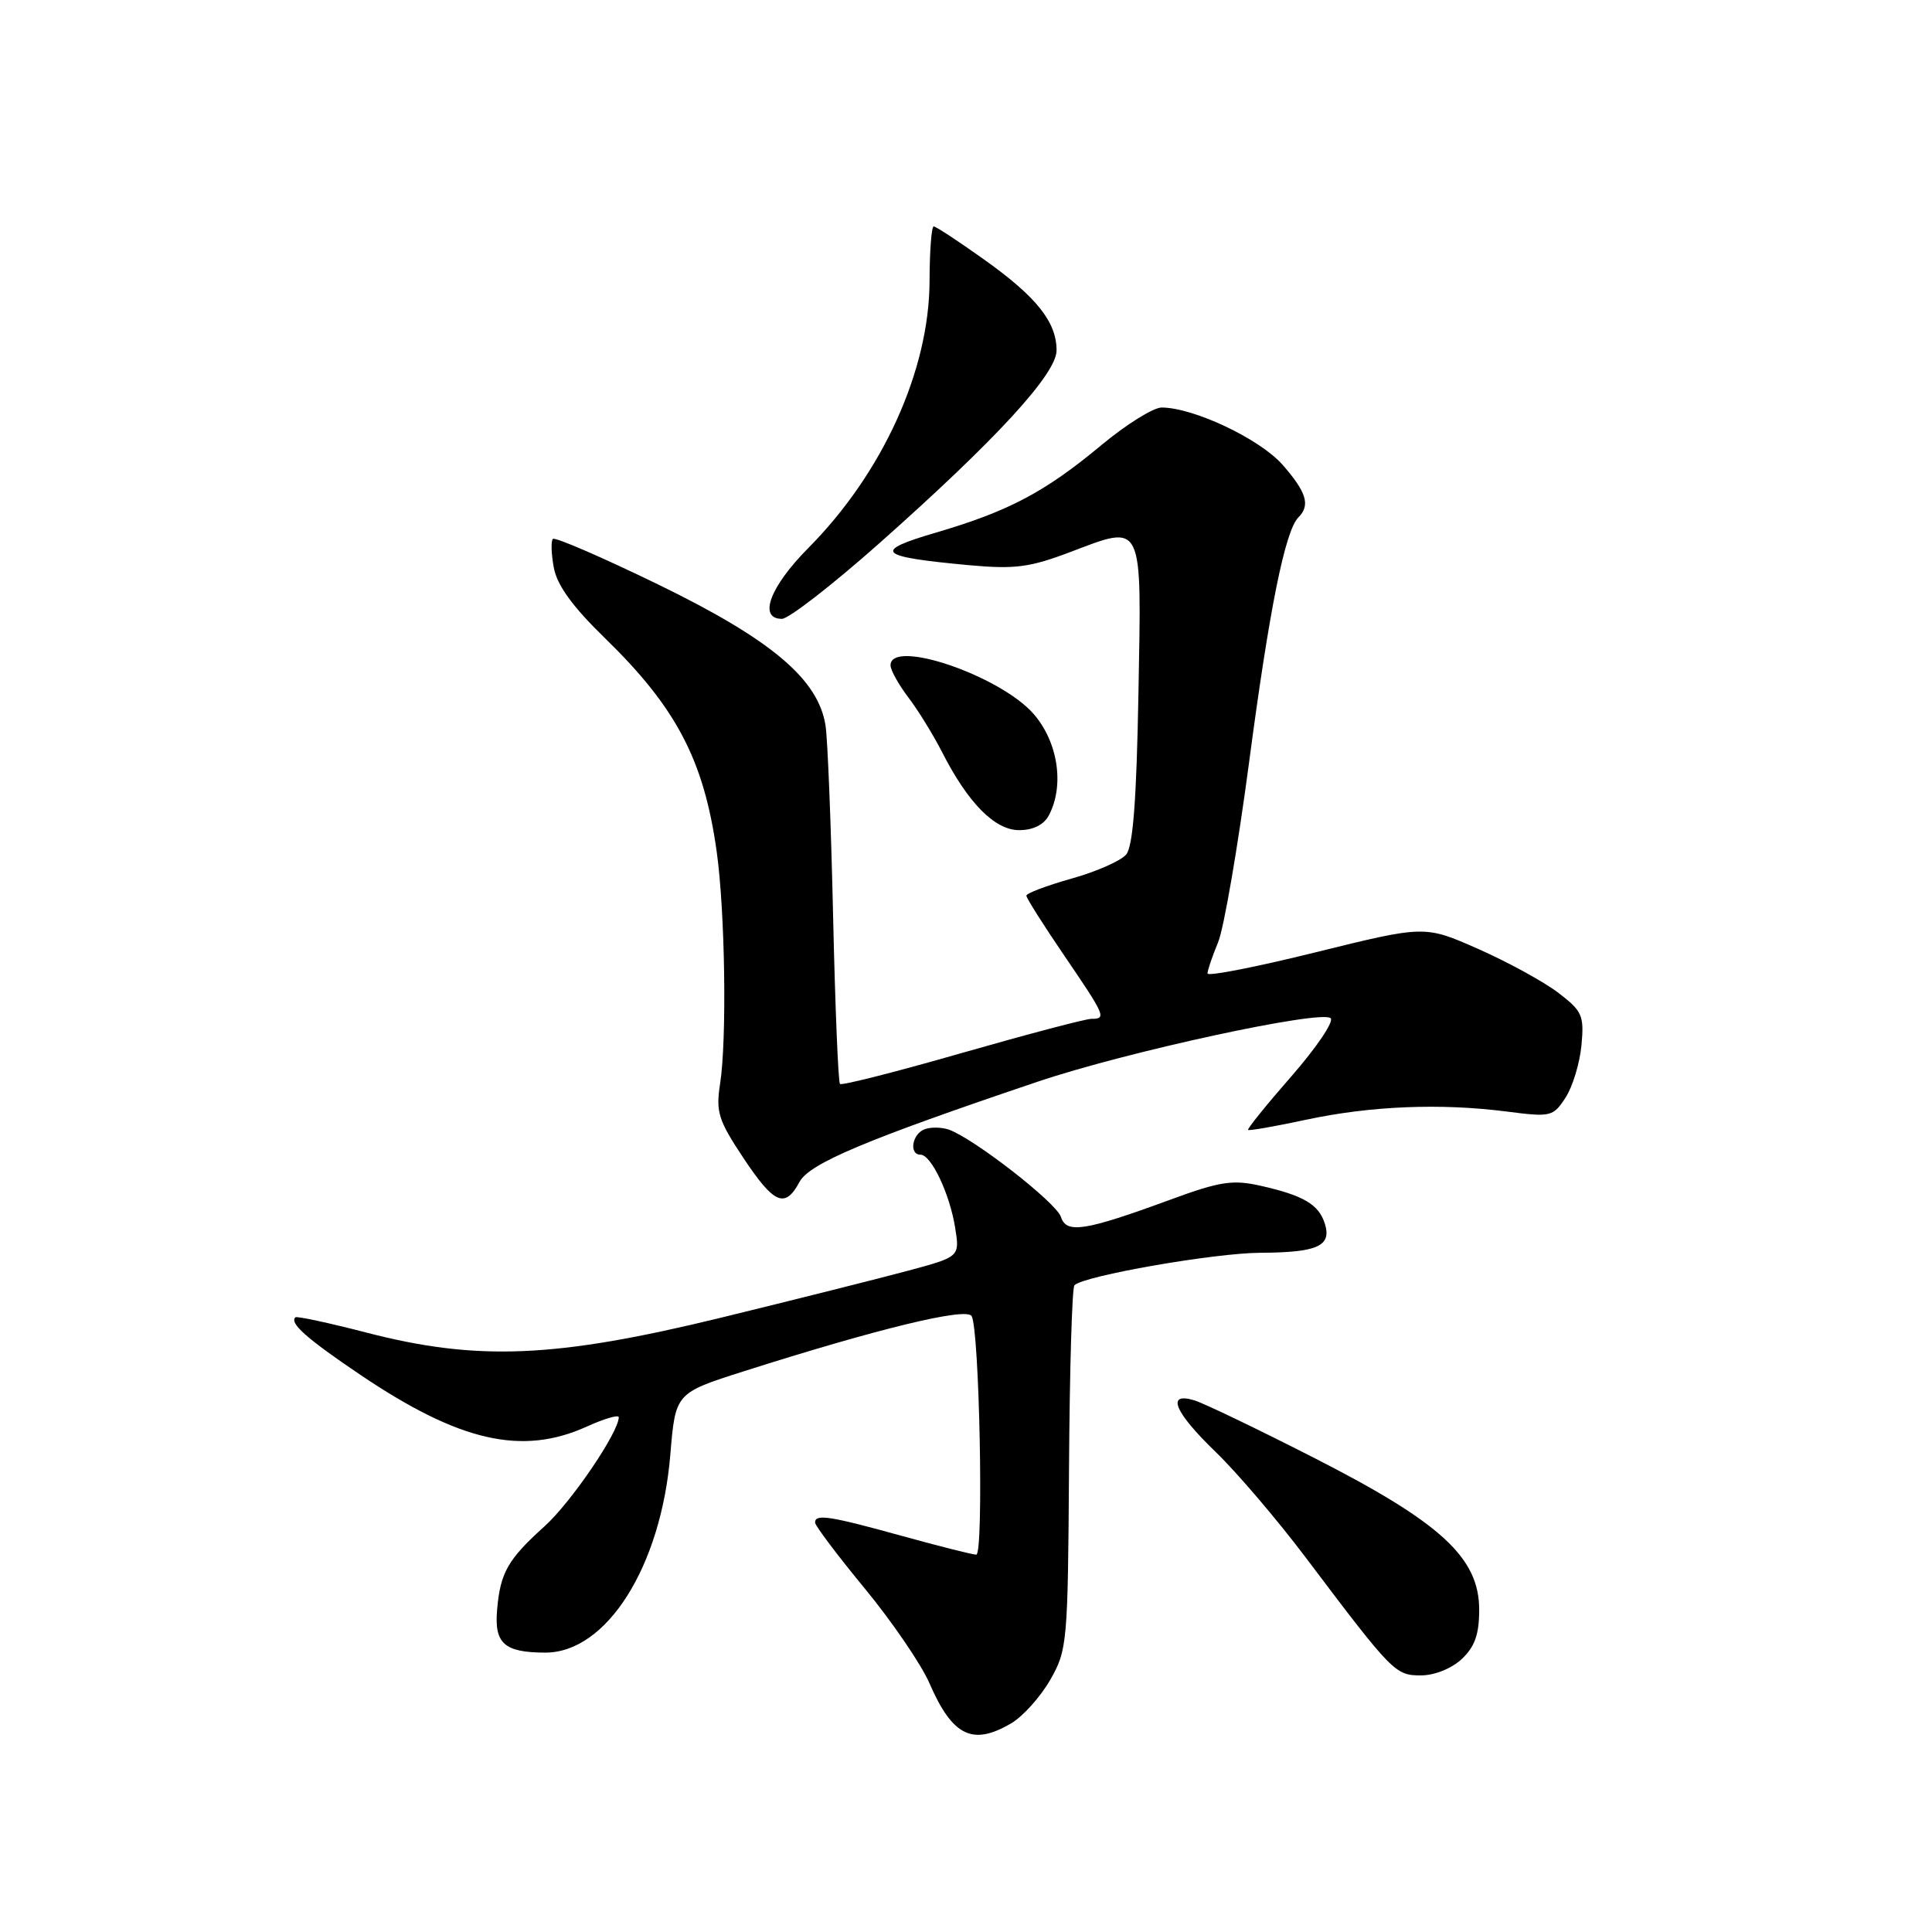 <?xml version="1.0" encoding="UTF-8" standalone="no"?>
<!DOCTYPE svg PUBLIC "-//W3C//DTD SVG 1.1//EN" "http://www.w3.org/Graphics/SVG/1.1/DTD/svg11.dtd" >
<svg xmlns="http://www.w3.org/2000/svg" xmlns:xlink="http://www.w3.org/1999/xlink" version="1.1" viewBox="0 0 256 256">
 <g >
 <path fill="currentColor"
d=" M 134.00 228.34 C 135.55 227.43 137.87 224.84 139.16 222.59 C 141.42 218.64 141.50 217.70 141.65 194.69 C 141.73 181.59 142.05 170.62 142.37 170.30 C 143.62 169.05 160.89 166.03 167.00 166.00 C 174.61 165.96 176.49 165.11 175.54 162.12 C 174.73 159.58 172.70 158.39 166.99 157.11 C 163.33 156.29 161.64 156.55 155.11 158.95 C 143.75 163.12 141.30 163.51 140.58 161.25 C 139.99 159.38 129.09 150.89 125.75 149.69 C 124.79 149.35 123.32 149.32 122.50 149.64 C 120.85 150.27 120.42 153.00 121.97 153.00 C 123.39 153.00 125.84 158.17 126.56 162.66 C 127.18 166.53 127.18 166.53 120.34 168.37 C 116.58 169.38 105.40 172.19 95.50 174.61 C 73.59 179.95 63.25 180.39 48.50 176.56 C 43.55 175.28 39.34 174.38 39.15 174.55 C 38.31 175.31 40.63 177.37 47.79 182.20 C 60.89 191.03 69.17 192.92 77.75 189.03 C 80.09 187.97 82.00 187.41 81.99 187.80 C 81.96 189.82 75.67 199.07 72.17 202.23 C 67.28 206.64 66.29 208.38 65.87 213.30 C 65.48 217.77 66.81 218.96 72.22 218.98 C 80.36 219.02 87.58 207.61 88.82 192.77 C 89.50 184.59 89.50 184.59 98.50 181.72 C 116.29 176.06 128.01 173.21 128.74 174.38 C 129.78 176.07 130.37 206.00 129.36 206.00 C 128.88 206.00 124.44 204.88 119.49 203.51 C 109.89 200.86 108.00 200.57 108.00 201.75 C 108.01 202.16 110.97 206.10 114.60 210.50 C 118.22 214.90 122.06 220.53 123.14 223.00 C 126.20 230.06 128.87 231.37 134.00 228.34 Z  M 193.69 219.83 C 195.42 218.20 196.00 216.56 196.00 213.30 C 196.00 206.41 190.95 201.76 174.23 193.23 C 166.68 189.38 159.49 185.92 158.25 185.55 C 154.48 184.41 155.60 187.10 161.09 192.40 C 163.89 195.10 169.26 201.40 173.03 206.40 C 184.53 221.65 184.88 222.00 188.28 222.00 C 190.08 222.00 192.34 221.09 193.69 219.83 Z  M 105.94 156.61 C 107.25 154.16 114.80 150.99 137.50 143.33 C 149.25 139.36 175.14 133.76 176.32 134.92 C 176.77 135.37 174.43 138.82 171.13 142.60 C 167.83 146.37 165.24 149.58 165.38 149.72 C 165.52 149.85 168.98 149.25 173.07 148.37 C 181.61 146.54 190.84 146.16 199.61 147.28 C 205.49 148.04 205.79 147.97 207.43 145.46 C 208.37 144.03 209.32 140.91 209.55 138.53 C 209.92 134.55 209.67 133.98 206.46 131.53 C 204.53 130.07 199.77 127.46 195.87 125.74 C 188.79 122.61 188.79 122.61 174.39 126.17 C 166.48 128.13 160.00 129.40 160.00 128.99 C 160.00 128.58 160.63 126.73 161.40 124.87 C 162.17 123.02 164.01 112.31 165.50 101.09 C 168.20 80.64 170.28 70.33 172.05 68.55 C 173.65 66.95 173.13 65.22 169.94 61.58 C 166.93 58.16 158.15 54.00 153.92 54.00 C 152.82 54.00 149.20 56.26 145.89 59.02 C 138.45 65.21 133.63 67.75 124.06 70.56 C 115.53 73.06 116.23 73.76 128.40 74.89 C 134.46 75.44 136.42 75.19 141.76 73.17 C 151.58 69.45 151.27 68.81 150.85 91.86 C 150.60 105.95 150.13 112.14 149.23 113.22 C 148.54 114.06 145.27 115.50 141.98 116.42 C 138.69 117.35 136.00 118.36 136.00 118.68 C 136.00 119.00 138.25 122.56 141.00 126.59 C 146.48 134.64 146.64 135.00 144.62 135.00 C 143.86 135.00 136.14 137.04 127.47 139.52 C 118.81 142.01 111.53 143.86 111.30 143.63 C 111.07 143.40 110.66 133.38 110.39 121.36 C 110.12 109.34 109.67 98.00 109.39 96.16 C 108.45 90.01 102.23 84.76 87.28 77.48 C 79.85 73.87 73.54 71.13 73.26 71.41 C 72.99 71.68 73.04 73.41 73.39 75.25 C 73.82 77.56 75.89 80.41 80.14 84.54 C 89.61 93.75 93.26 100.70 94.96 112.80 C 96.08 120.73 96.33 137.78 95.41 143.65 C 94.84 147.33 95.19 148.45 98.48 153.40 C 102.57 159.56 104.02 160.19 105.94 156.61 Z  M 138.96 108.07 C 141.08 104.12 140.20 98.30 136.94 94.58 C 132.46 89.49 118.00 84.58 118.00 88.16 C 118.00 88.79 119.06 90.70 120.36 92.41 C 121.65 94.11 123.65 97.35 124.81 99.62 C 128.26 106.40 131.81 110.00 135.05 110.00 C 136.87 110.00 138.31 109.29 138.96 108.07 Z  M 116.50 72.00 C 132.00 58.24 140.00 49.54 140.00 46.43 C 140.00 42.68 137.37 39.36 130.47 34.44 C 127.05 32.00 124.01 30.00 123.72 30.00 C 123.43 30.00 123.18 33.27 123.17 37.28 C 123.12 49.12 116.95 62.70 107.09 72.63 C 102.00 77.77 100.43 82.00 103.61 82.00 C 104.50 82.00 110.30 77.50 116.50 72.00 Z "/>
</g>
</svg>